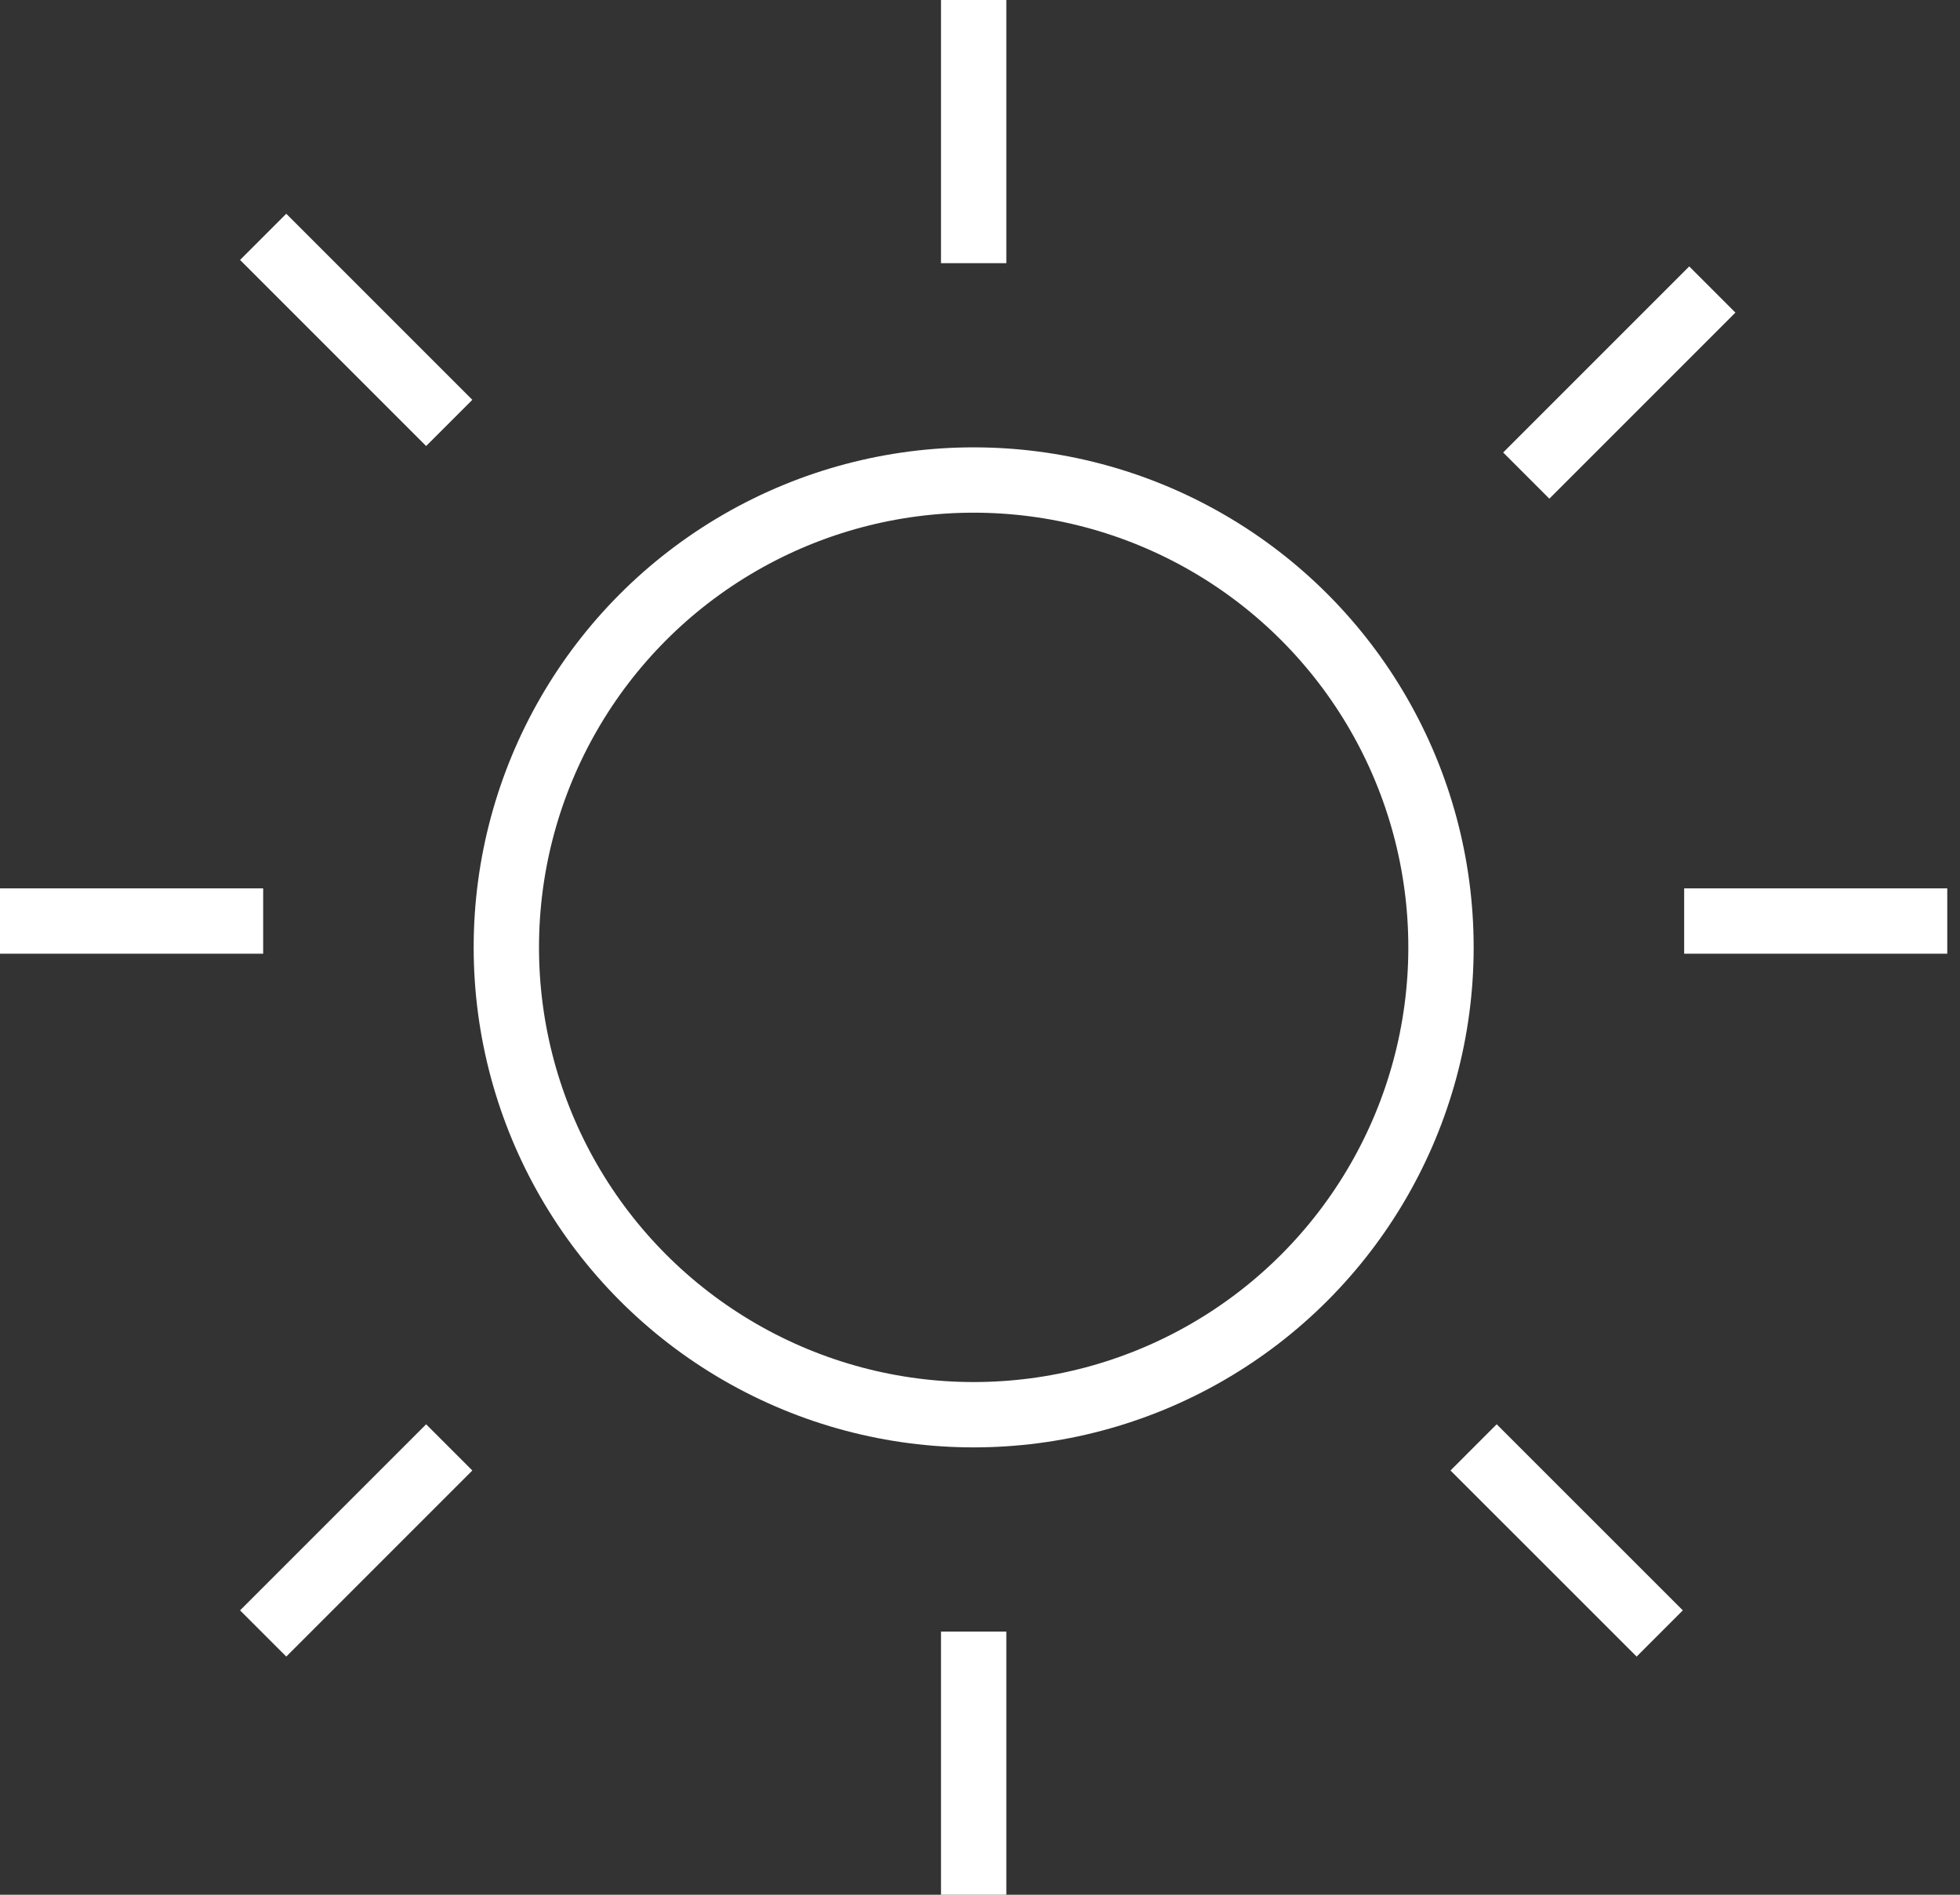 <svg width="30" height="29" viewBox="0 0 30 29" fill="none" xmlns="http://www.w3.org/2000/svg">
<rect x="0" y="0" width="30" height="29" fill="#333333" stroke="none"/>
<circle cx="14.903" cy="14.5" r="7.153" stroke="white"/>
<path d="M14.903 4.028V0" stroke="white"/>
<path d="M6.876 6.473L4.028 3.625" stroke="white"/>
<path d="M4.028 25.001L6.876 22.153" stroke="white"/>
<path d="M23.361 7.279L26.209 4.431" stroke="white"/>
<path d="M25.404 25.001L22.555 22.153" stroke="white"/>
<path d="M29.805 14.097H25.778" stroke="white"/>
<path d="M14.903 29V24.972" stroke="white"/>
<path d="M4.028 14.097H0" stroke="white"/>
</svg>
